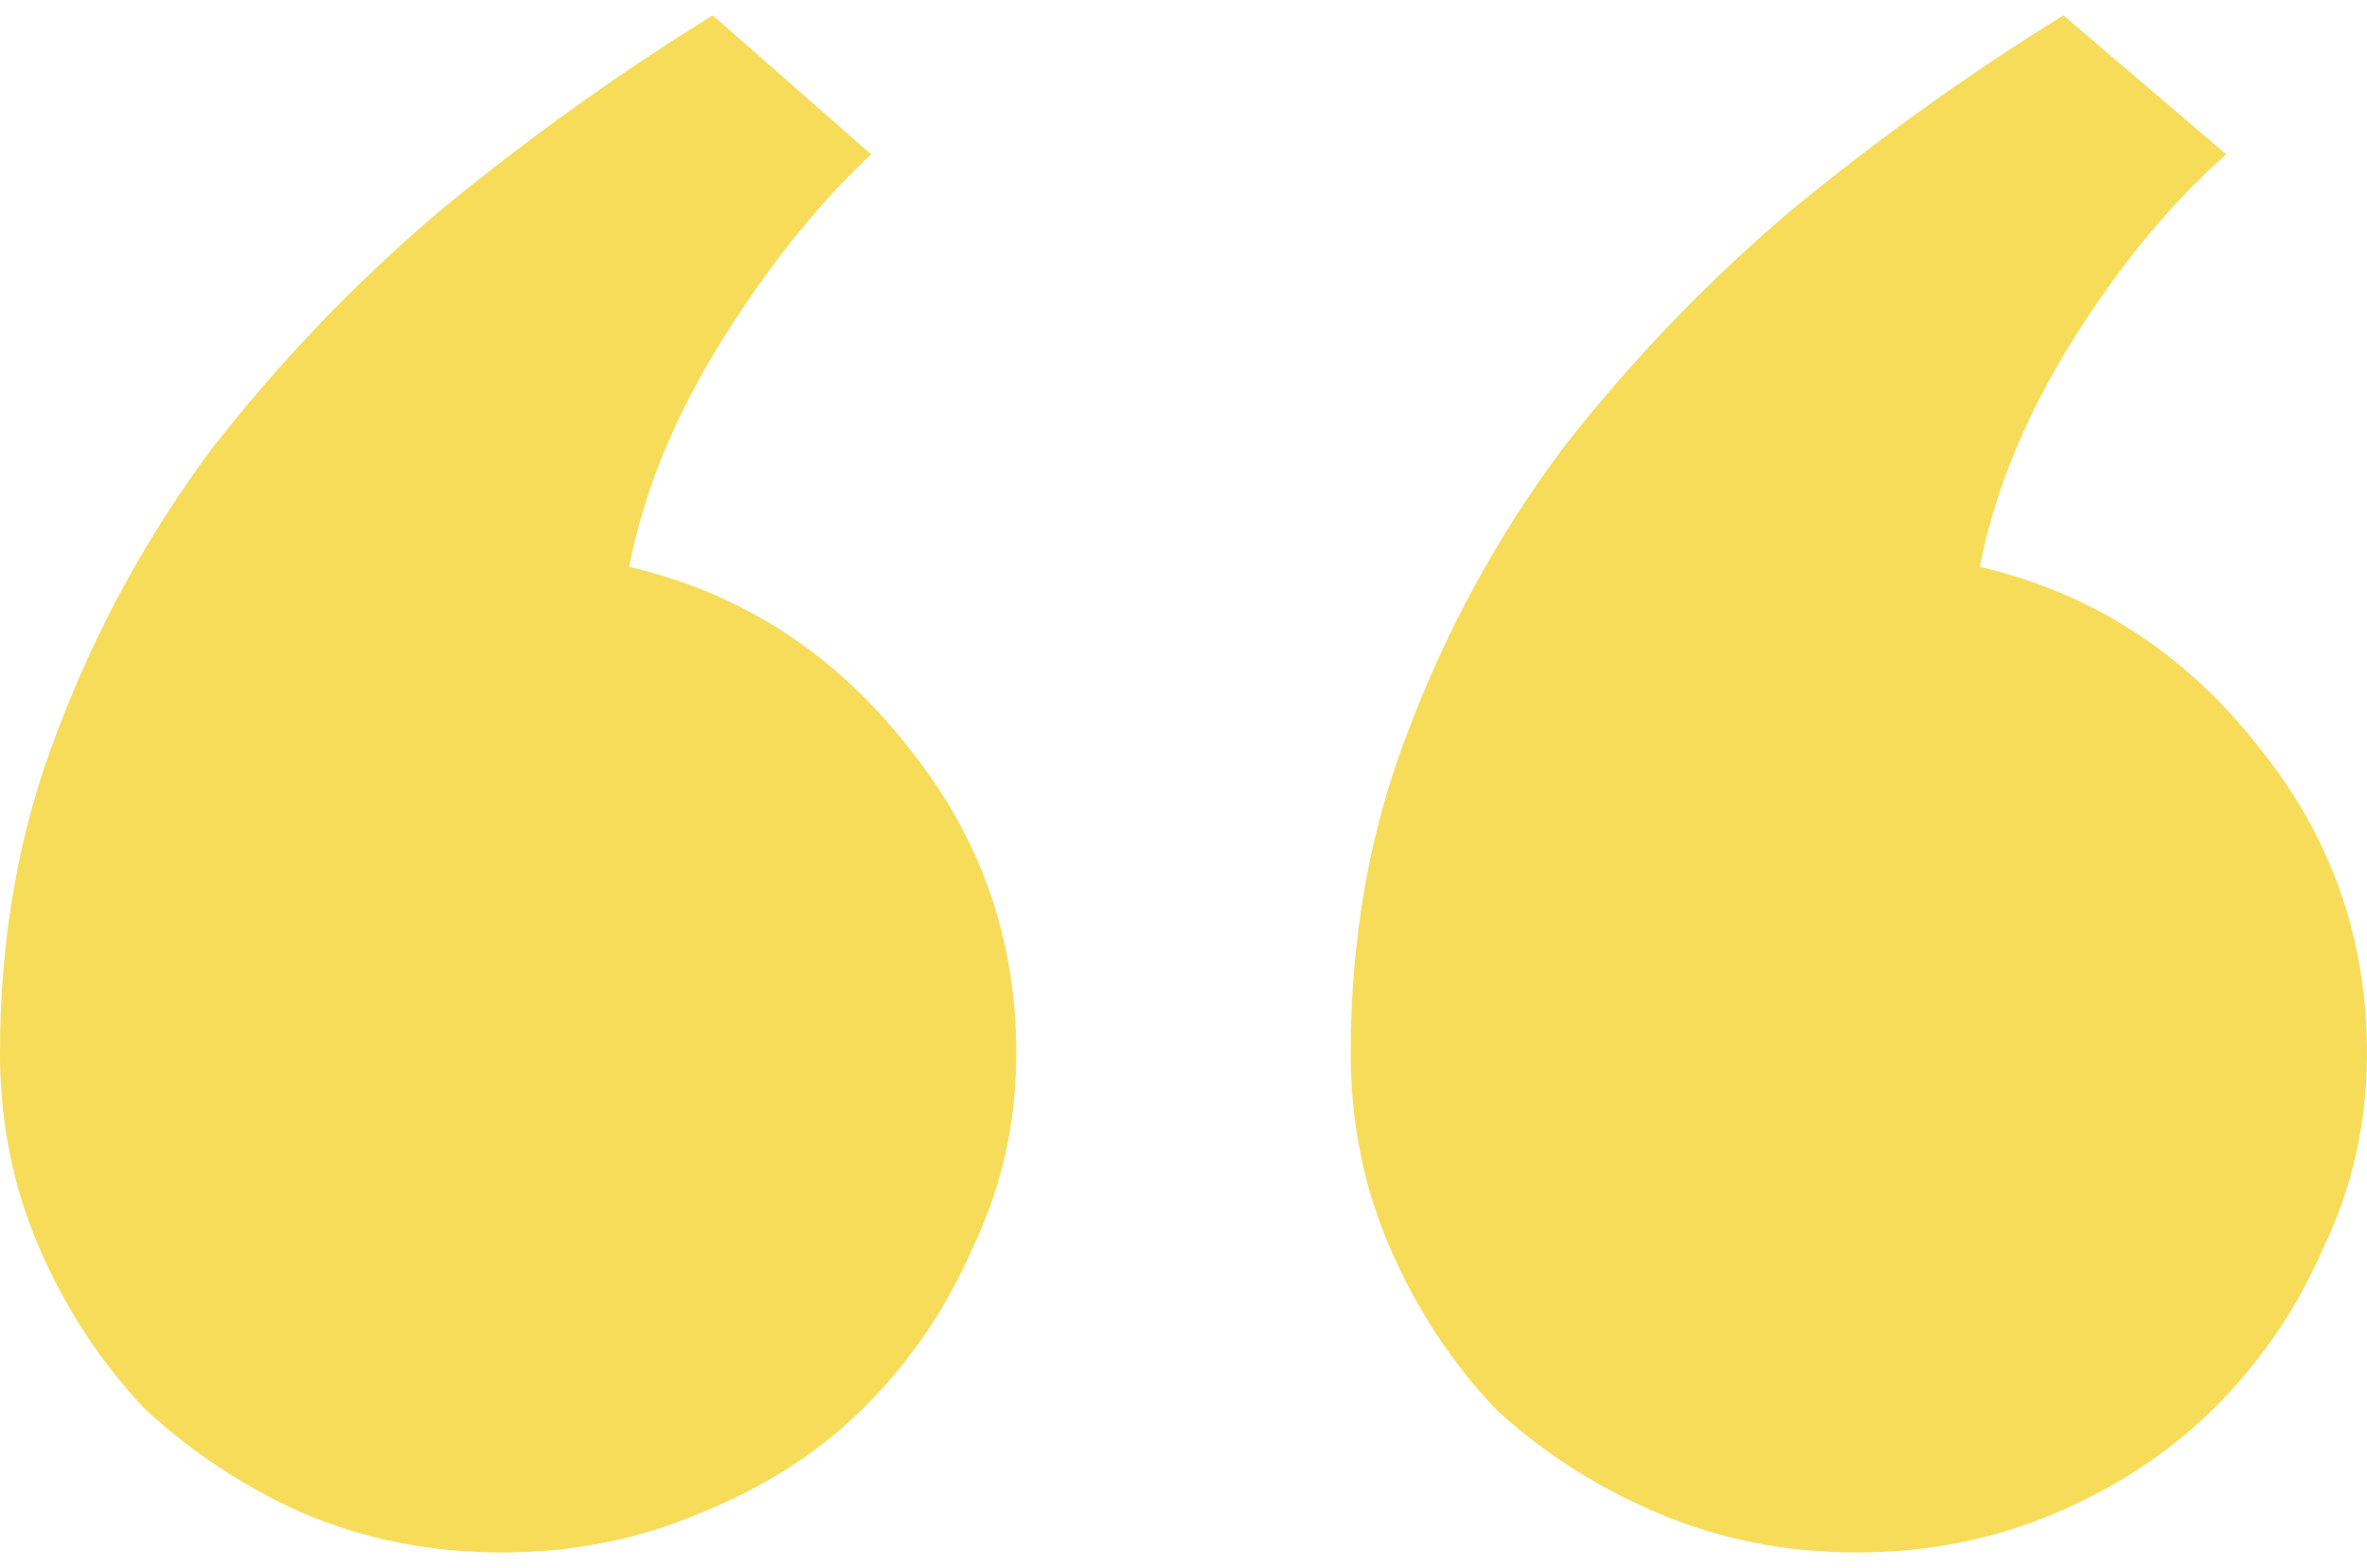<svg width="77" height="51" viewBox="0 0 77 51" fill="none" xmlns="http://www.w3.org/2000/svg">
<path id="Vector" d="M77 34.257C77 36.517 76.523 38.636 75.569 40.613C74.71 42.59 73.517 44.332 71.991 45.839C70.559 47.251 68.842 48.381 66.838 49.229C64.835 50.076 62.688 50.5 60.398 50.5C58.108 50.5 55.961 50.076 53.957 49.229C51.953 48.381 50.188 47.251 48.662 45.839C47.23 44.332 46.086 42.59 45.227 40.613C44.368 38.636 43.939 36.517 43.939 34.257C43.939 30.491 44.559 27.007 45.799 23.805C47.04 20.509 48.709 17.449 50.809 14.624C53.003 11.799 55.484 9.21 58.251 6.856C61.113 4.502 64.071 2.383 67.124 0.5L72.42 5.02C70.607 6.621 68.937 8.645 67.411 11.093C65.884 13.541 64.882 15.99 64.405 18.438C68.031 19.285 71.037 21.216 73.422 24.229C75.807 27.148 77 30.491 77 34.257ZM33.061 34.257C33.061 36.517 32.584 38.636 31.63 40.613C30.771 42.59 29.579 44.332 28.052 45.839C26.621 47.251 24.856 48.381 22.756 49.229C20.753 50.076 18.606 50.5 16.316 50.5C14.026 50.5 11.879 50.076 9.875 49.229C7.967 48.381 6.25 47.251 4.723 45.839C3.292 44.332 2.147 42.59 1.288 40.613C0.429 38.636 0 36.517 0 34.257C0 30.491 0.62 27.007 1.861 23.805C3.101 20.509 4.771 17.449 6.87 14.624C9.064 11.799 11.545 9.21 14.312 6.856C17.175 4.502 20.133 2.383 23.186 0.5L28.338 5.02C26.621 6.621 24.999 8.645 23.472 11.093C21.945 13.541 20.944 15.99 20.466 18.438C24.092 19.285 27.098 21.216 29.483 24.229C31.869 27.148 33.061 30.491 33.061 34.257Z" fill="#F7DC5A"/>
</svg>
